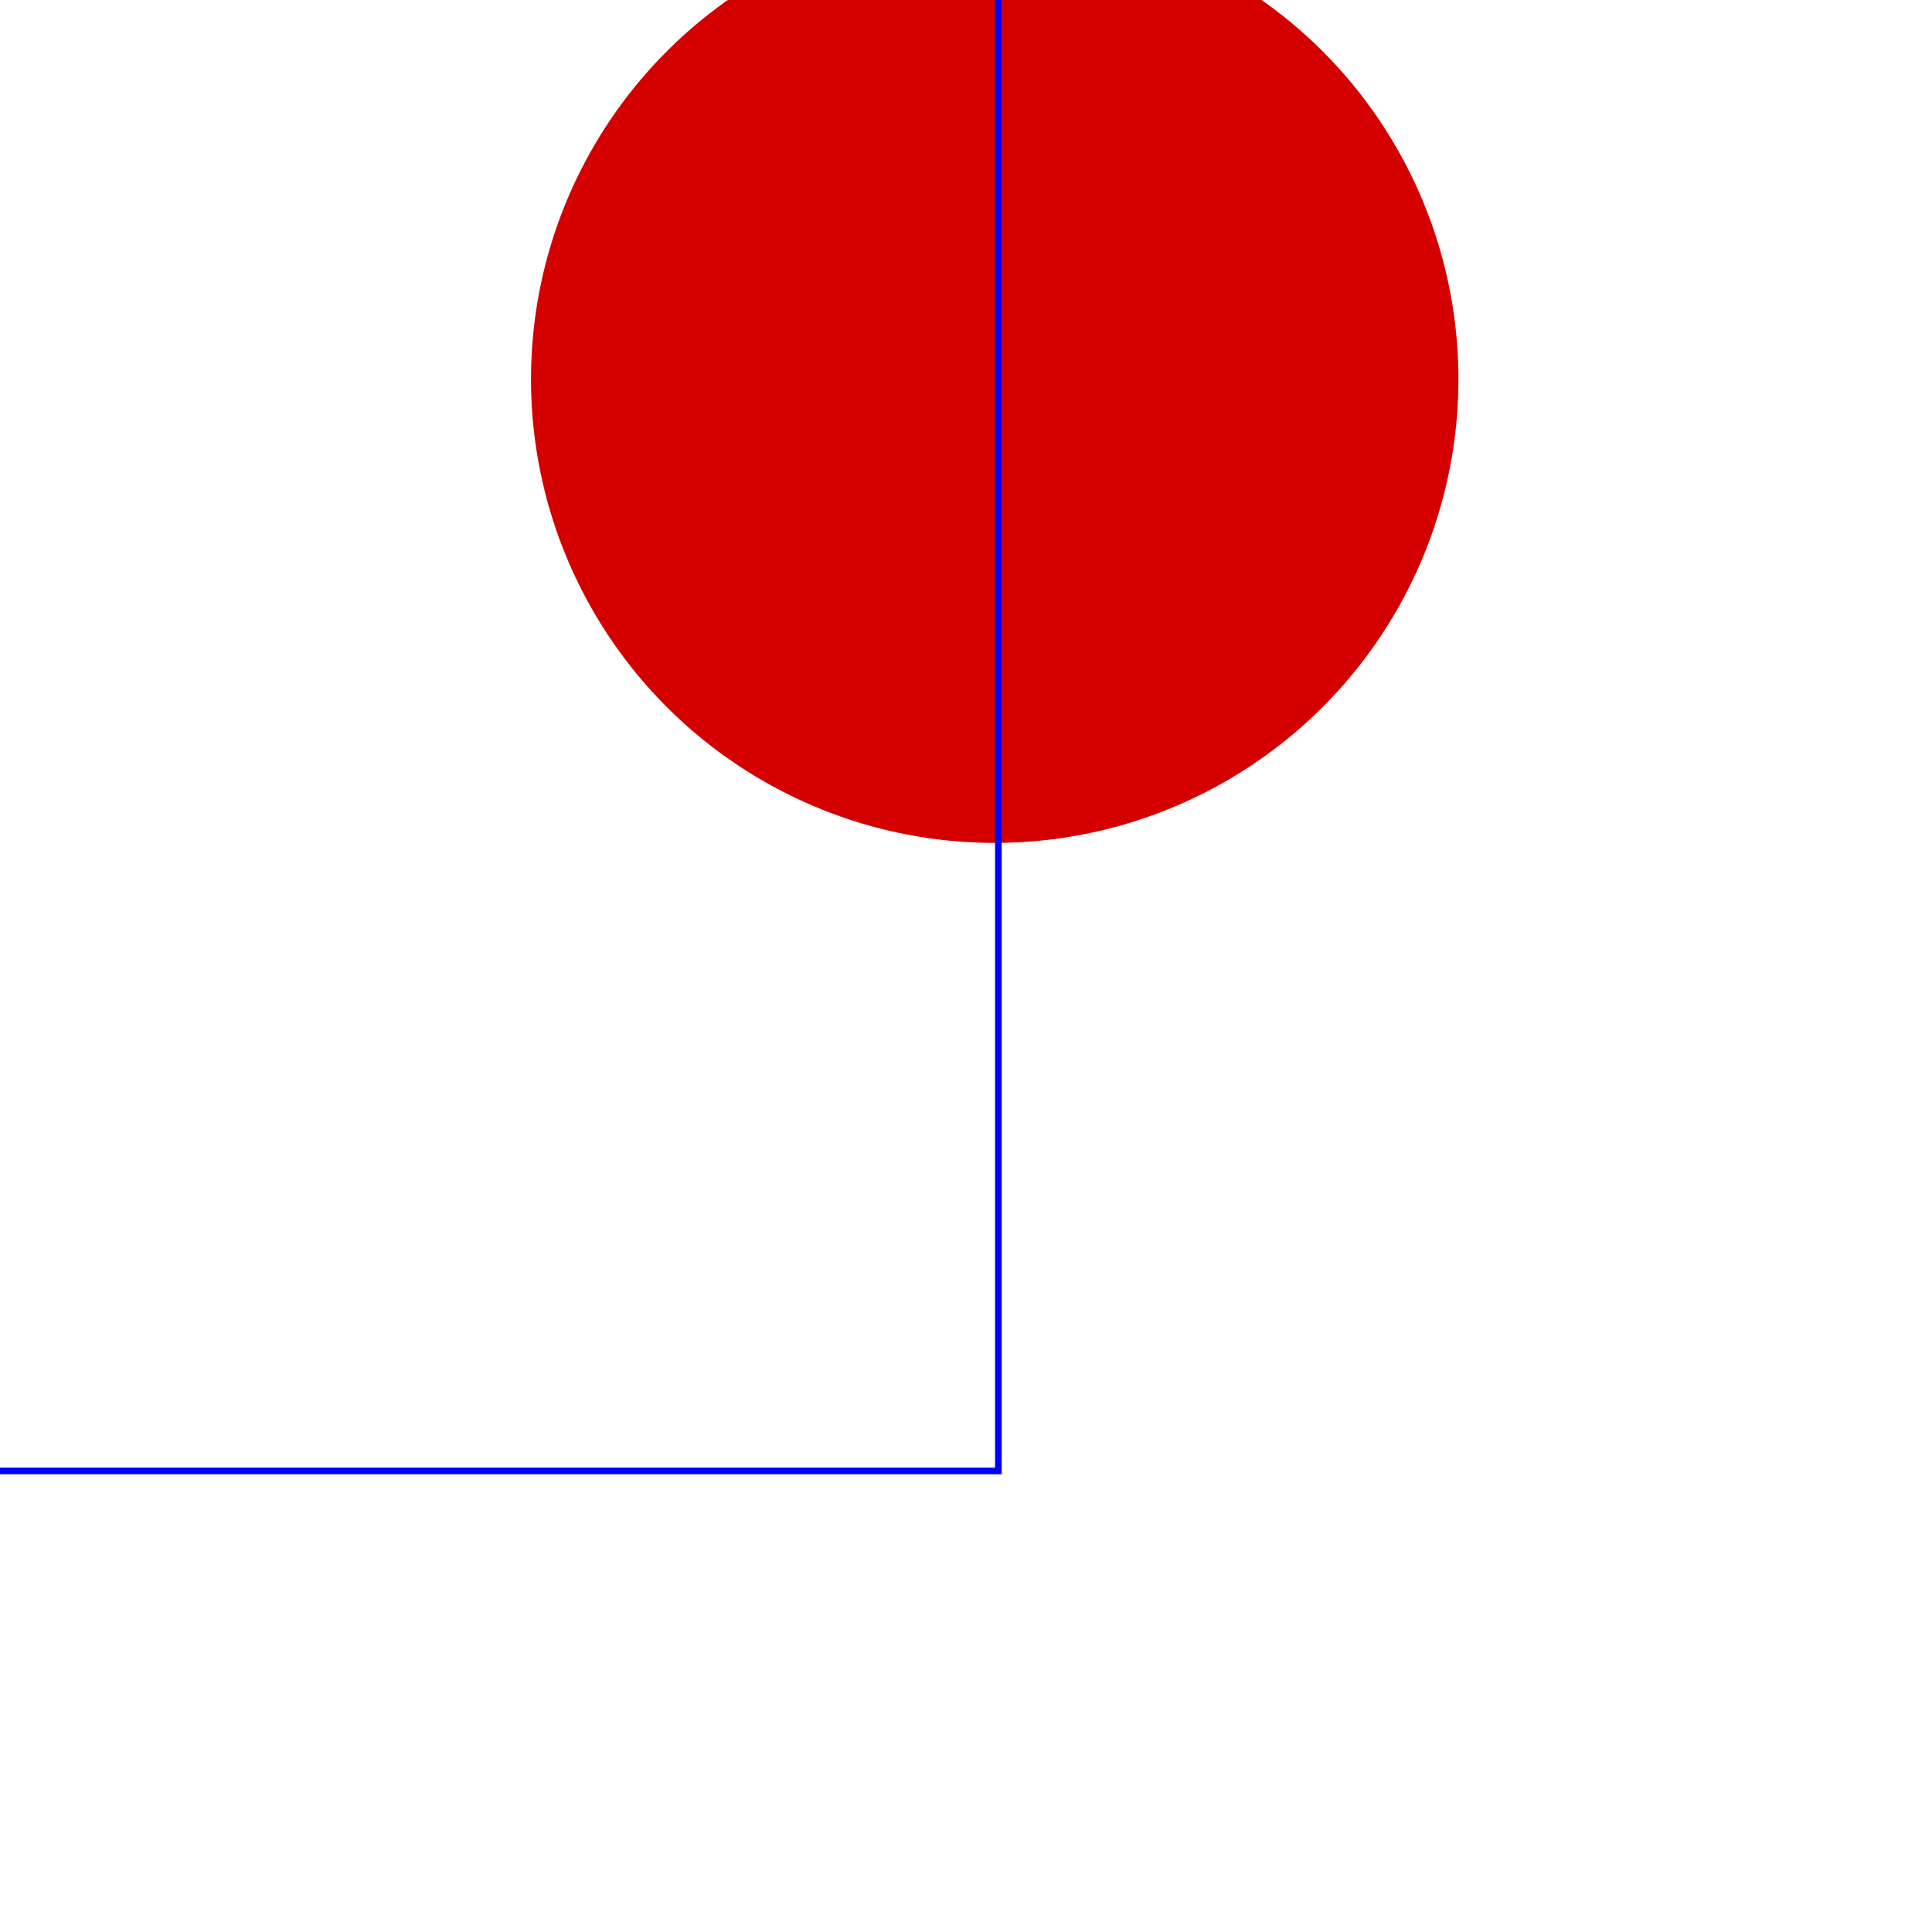 <?xml version="1.0" encoding="UTF-8" standalone="no"?>
<!-- Created with Inkscape (http://www.inkscape.org/) -->

<svg
   xmlns:dc="http://purl.org/dc/elements/1.1/"
   xmlns:cc="http://creativecommons.org/ns#"
   xmlns:rdf="http://www.w3.org/1999/02/22-rdf-syntax-ns#"
   xmlns:svg="http://www.w3.org/2000/svg"
   xmlns="http://www.w3.org/2000/svg"
   xmlns:sodipodi="http://sodipodi.sourceforge.net/DTD/sodipodi-0.dtd"
   xmlns:inkscape="http://www.inkscape.org/namespaces/inkscape"
   width="200mm"
   height="200mm"
   viewBox="100 50 200 200"
   version="1.1"
   id="svg5974"
   inkscape:version="0.92.1 r15371"
   sodipodi:docname="shapes.svg">
  <defs
     id="defs5968" />
  <sodipodi:namedview
     id="base"
     pagecolor="#ffffff"
     bordercolor="#666666"
     borderopacity="1.0"
     inkscape:pageopacity="0.0"
     inkscape:pageshadow="2"
     inkscape:zoom="0.49497475"
     inkscape:cx="141.69481"
     inkscape:cy="437.70347"
     inkscape:document-units="mm"
     inkscape:current-layer="layer1"
     showgrid="false"
     inkscape:window-width="1366"
     inkscape:window-height="715"
     inkscape:window-x="-8"
     inkscape:window-y="-8"
     inkscape:window-maximized="1" />
  <g
     inkscape:label="Layer 1"
     inkscape:groupmode="layer"
     id="layer1">
    <rect
       style="opacity:1;fill:#00ff00;fill-opacity:1;fill-rule:evenodd;stroke:none;stroke-width:0.356;stroke-linejoin:miter;stroke-miterlimit:4;stroke-dasharray:none;stroke-opacity:1"
       id="rect5980"
       width="100"
       height="100"
       x="0"
       y="0" />
    <circle
       style="opacity:1;fill:#d40000;fill-opacity:1;fill-rule:evenodd;stroke:none;stroke-width:0.356;stroke-linejoin:miter;stroke-miterlimit:4;stroke-dasharray:none;stroke-opacity:1"
       id="path5982"
       cx="202.973"
       cy="89.253"
       r="48.003" />
    <rect
       style="opacity:1;fill:none;fill-opacity:1;fill-rule:evenodd;stroke:none;stroke-width:0.356;stroke-linejoin:miter;stroke-miterlimit:4;stroke-dasharray:none;stroke-opacity:1"
       id="rect5984"
       width="203.351"
       height="202.268"
       x="0"
       y="0" />
    <rect
       style="opacity:1;fill:none;fill-opacity:1;fill-rule:evenodd;stroke:#0000fc;stroke-width:0.687;stroke-linejoin:miter;stroke-miterlimit:4;stroke-dasharray:none;stroke-opacity:1"
       id="rect5986"
       width="203.351"
       height="202.268"
       x="0"
       y="0" />
  </g>
</svg>
